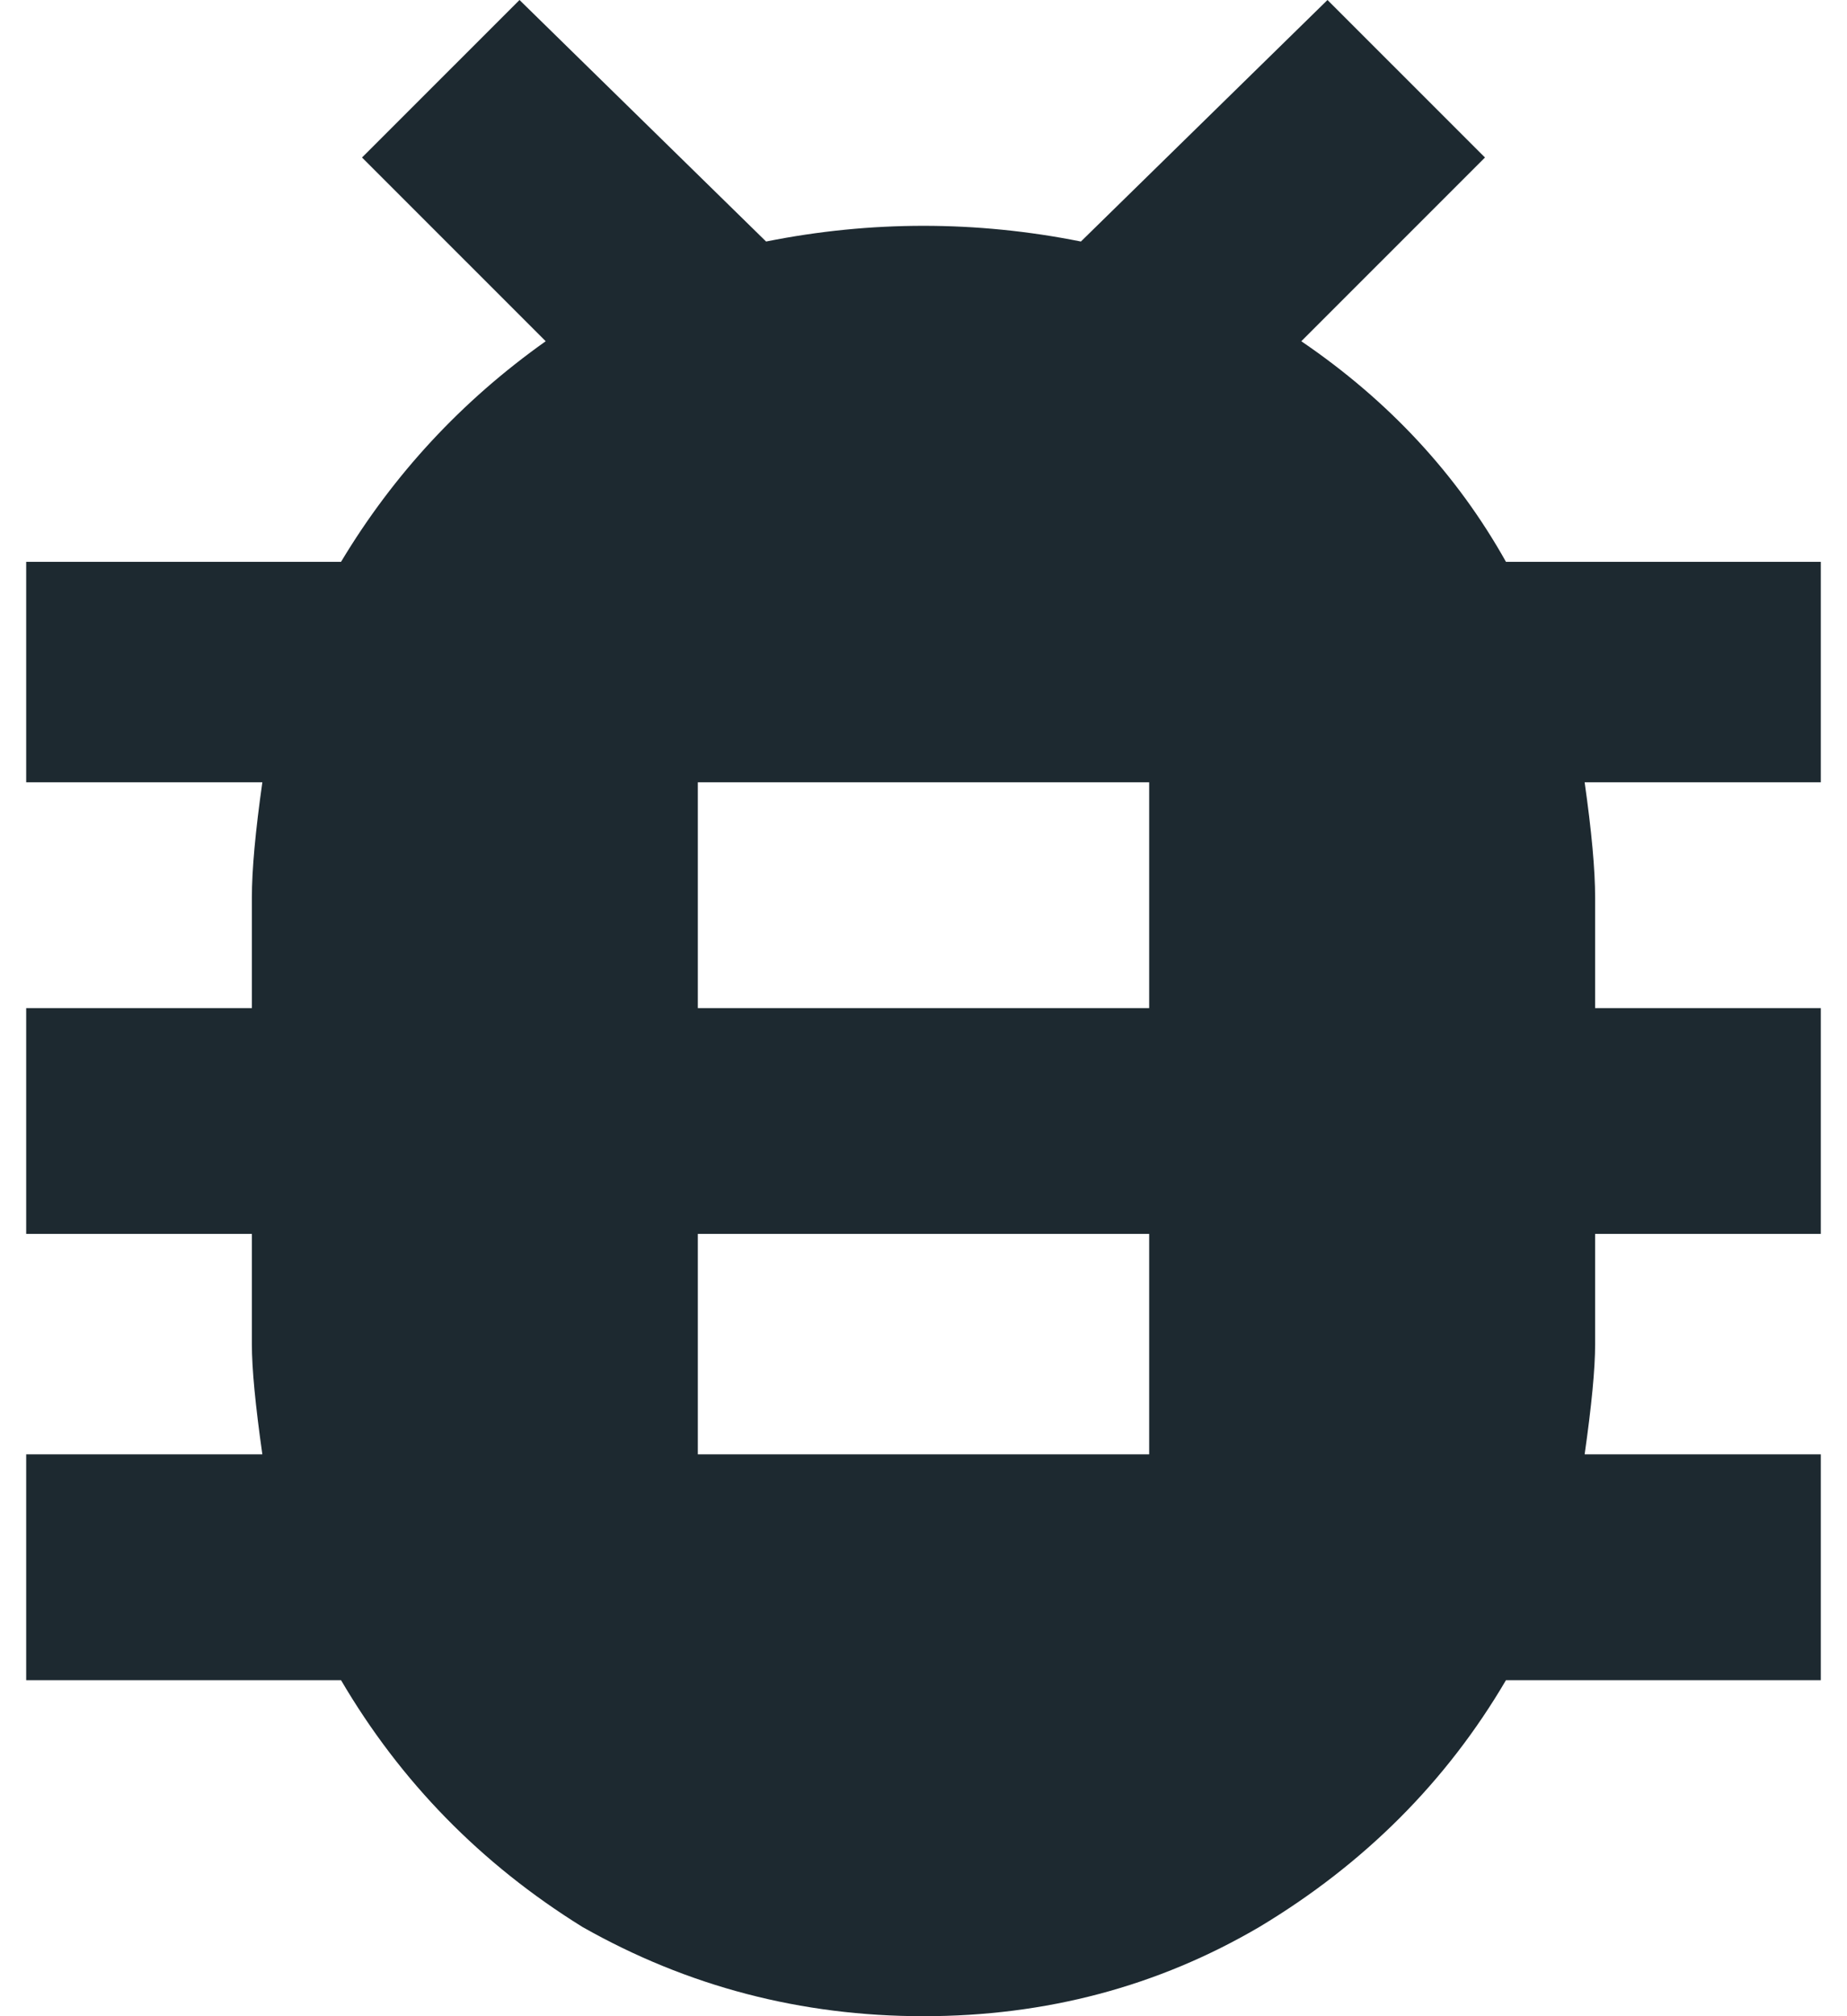 <svg width="22" height="24" viewBox="0 0 22 24" fill="none" xmlns="http://www.w3.org/2000/svg">
<path d="M13.688 12V9.312H8.312V12H13.688ZM13.688 17.312V14.688H8.312V17.312H13.688ZM21.688 6.688V9.312H18.875C18.958 9.896 19 10.354 19 10.688V12H21.688V14.688H19V16C19 16.292 18.958 16.729 18.875 17.312H21.688V20H17.938C17.229 21.208 16.25 22.188 15 22.938C13.792 23.646 12.458 24 11 24C9.542 24 8.188 23.646 6.938 22.938C5.729 22.188 4.771 21.208 4.062 20H0.312V17.312H3.125C3.042 16.729 3 16.292 3 16V14.688H0.312V12H3V10.688C3 10.354 3.042 9.896 3.125 9.312H0.312V6.688H4.062C4.688 5.646 5.5 4.771 6.5 4.062L4.312 1.875L6.188 0L9.125 2.875C9.75 2.75 10.375 2.688 11 2.688C11.625 2.688 12.25 2.75 12.875 2.875L15.812 0L17.688 1.875L15.5 4.062C16.542 4.771 17.354 5.646 17.938 6.688H21.688Z" fill="#1D2930"/>
</svg>
